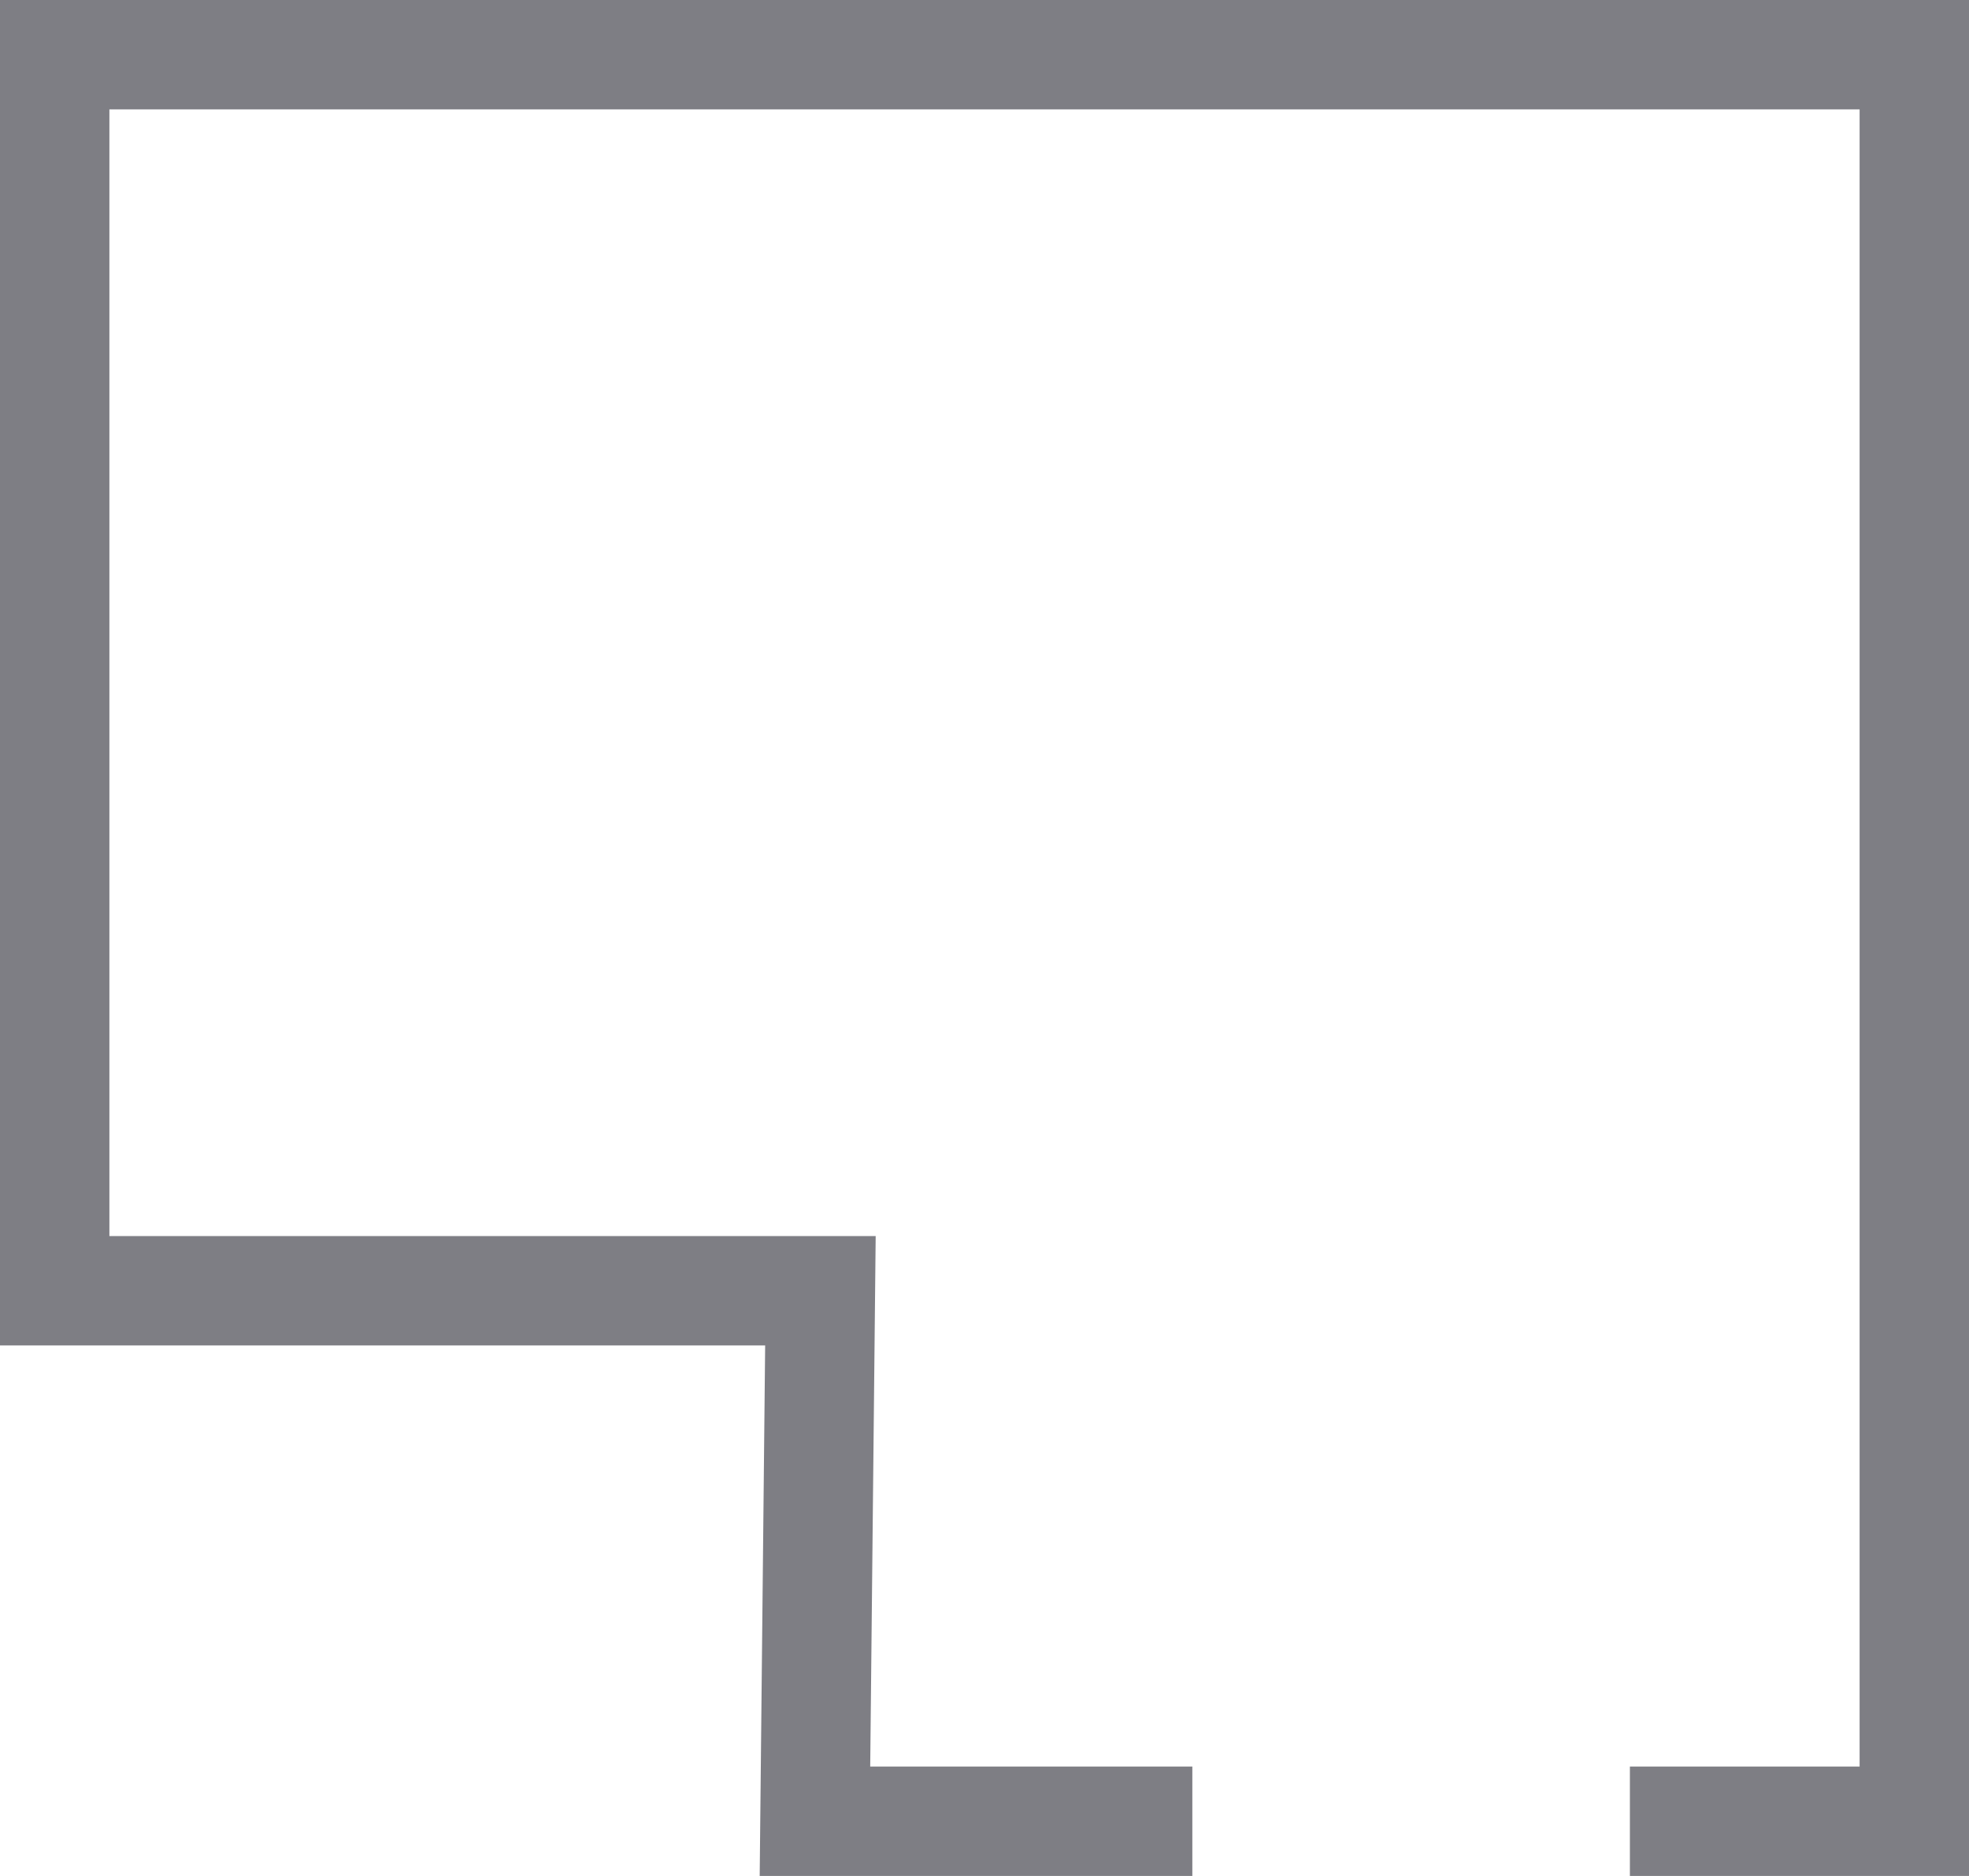 <svg xmlns="http://www.w3.org/2000/svg" width="3.6" height="3.43" data-name="Layer 2"><path d="M2.98 3.33h.52V.1H.1v2.26h1.4l-.01.97h.69" data-name="Layer 2" style="fill:none;stroke:#7e7e84;stroke-miterlimit:10;stroke-width:.2px"/></svg>